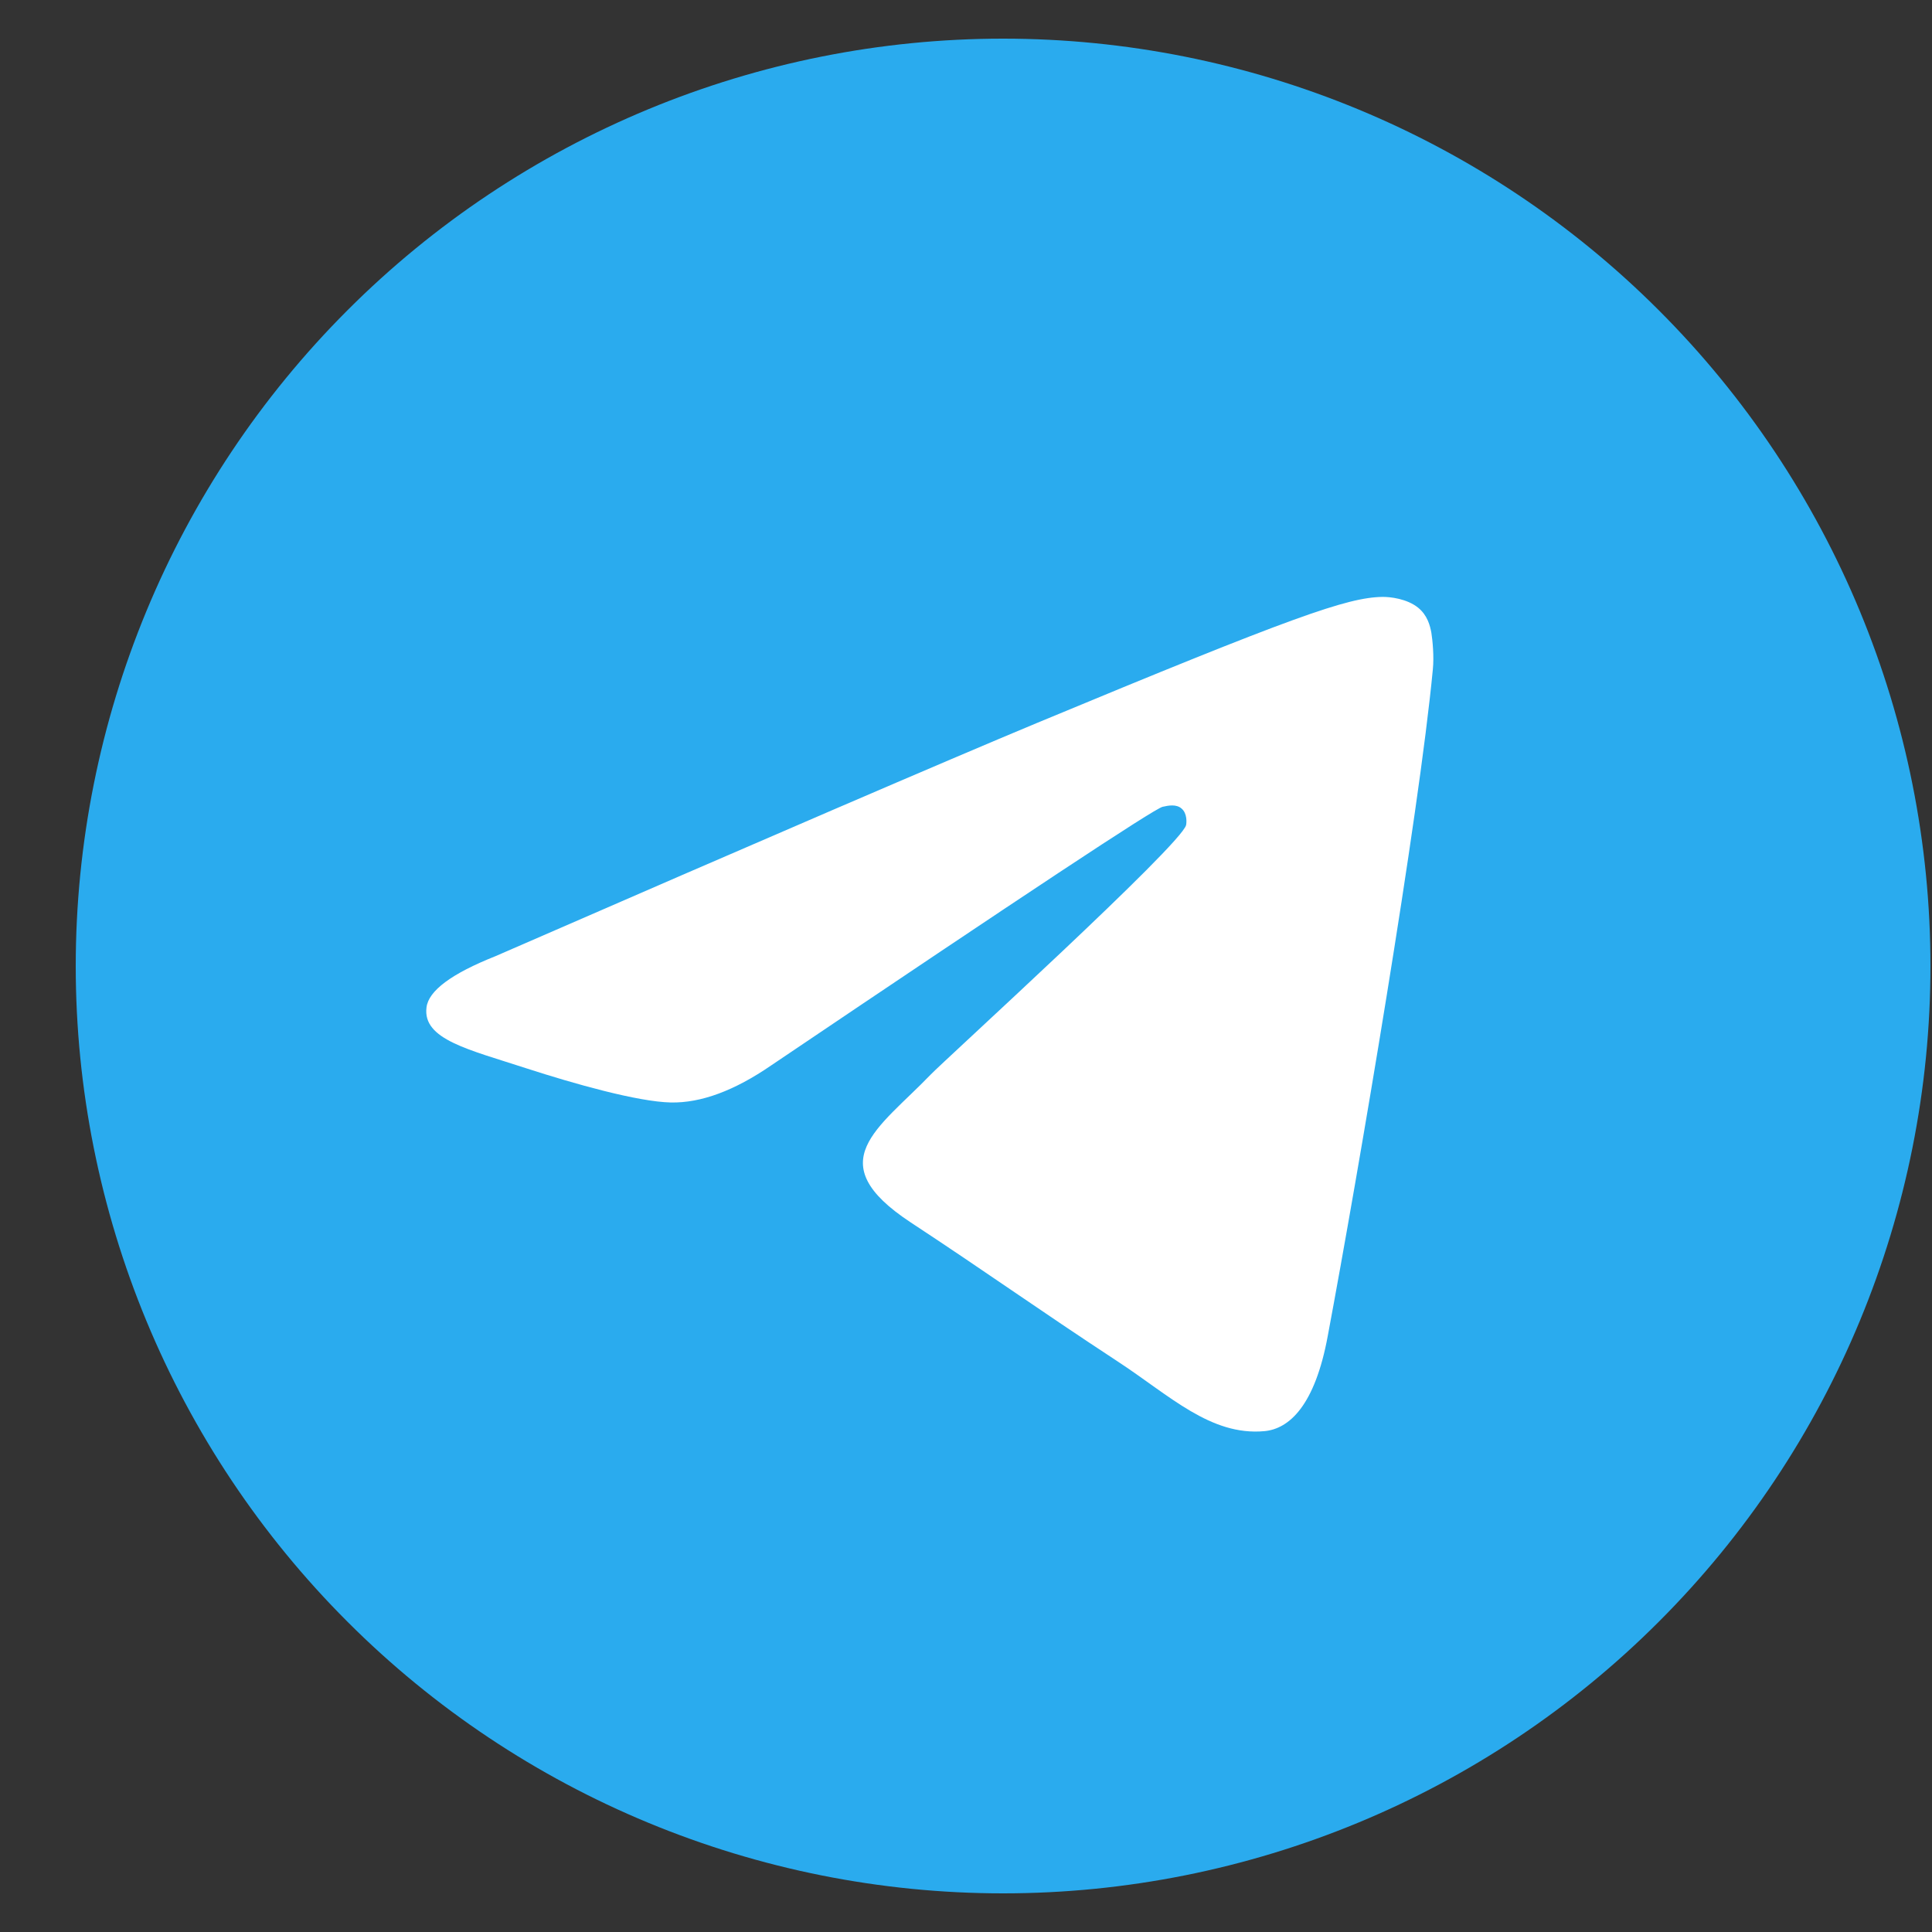 <svg width="25" height="25" viewBox="0 0 25 25" fill="none" xmlns="http://www.w3.org/2000/svg">
<rect x="0" y="0" width="25" height="25" fill="#333333" stroke="none"/>
<g clip-path="url(#clip0_252_3536)">
<path d="M12.98 0.5C9.799 0.5 6.744 1.765 4.496 4.015C2.246 6.265 0.981 9.317 0.98 12.5C0.98 15.681 2.246 18.736 4.496 20.985C6.744 23.235 9.799 24.5 12.98 24.5C16.162 24.5 19.217 23.235 21.465 20.985C23.715 18.736 24.98 15.681 24.98 12.5C24.98 9.319 23.715 6.264 21.465 4.015C19.217 1.765 16.162 0.5 12.98 0.5Z" fill="url(#paint0_linear_252_3536)"/>
<path d="M6.411 12.373C9.91 10.849 12.243 9.845 13.409 9.359C16.743 7.973 17.434 7.732 17.886 7.724C17.986 7.722 18.207 7.747 18.351 7.864C18.471 7.962 18.505 8.095 18.522 8.189C18.537 8.282 18.558 8.495 18.541 8.661C18.361 10.559 17.579 15.163 17.181 17.288C17.015 18.188 16.683 18.489 16.362 18.519C15.665 18.583 15.136 18.058 14.461 17.616C13.405 16.923 12.809 16.492 11.783 15.817C10.598 15.036 11.367 14.607 12.042 13.906C12.218 13.722 15.29 10.929 15.348 10.676C15.355 10.644 15.363 10.526 15.291 10.464C15.222 10.402 15.119 10.423 15.044 10.44C14.937 10.464 13.251 11.579 9.981 13.785C9.503 14.114 9.07 14.274 8.68 14.266C8.253 14.257 7.428 14.024 6.814 13.825C6.064 13.58 5.466 13.451 5.519 13.036C5.545 12.82 5.843 12.599 6.411 12.373Z" fill="white"/>
</g>
<defs>
<linearGradient id="paint0_linear_252_3536" x1="1200.98" y1="0.5" x2="1200.98" y2="2400.5" gradientUnits="userSpaceOnUse">
<stop stop-color="#2AABEE"/>
<stop offset="1" stop-color="#229ED9"/>
</linearGradient>
<clipPath id="clip0_252_3536">
<rect width="24" height="24" fill="white" transform="translate(0.98 0.5)"/>
</clipPath>
</defs>
</svg>
